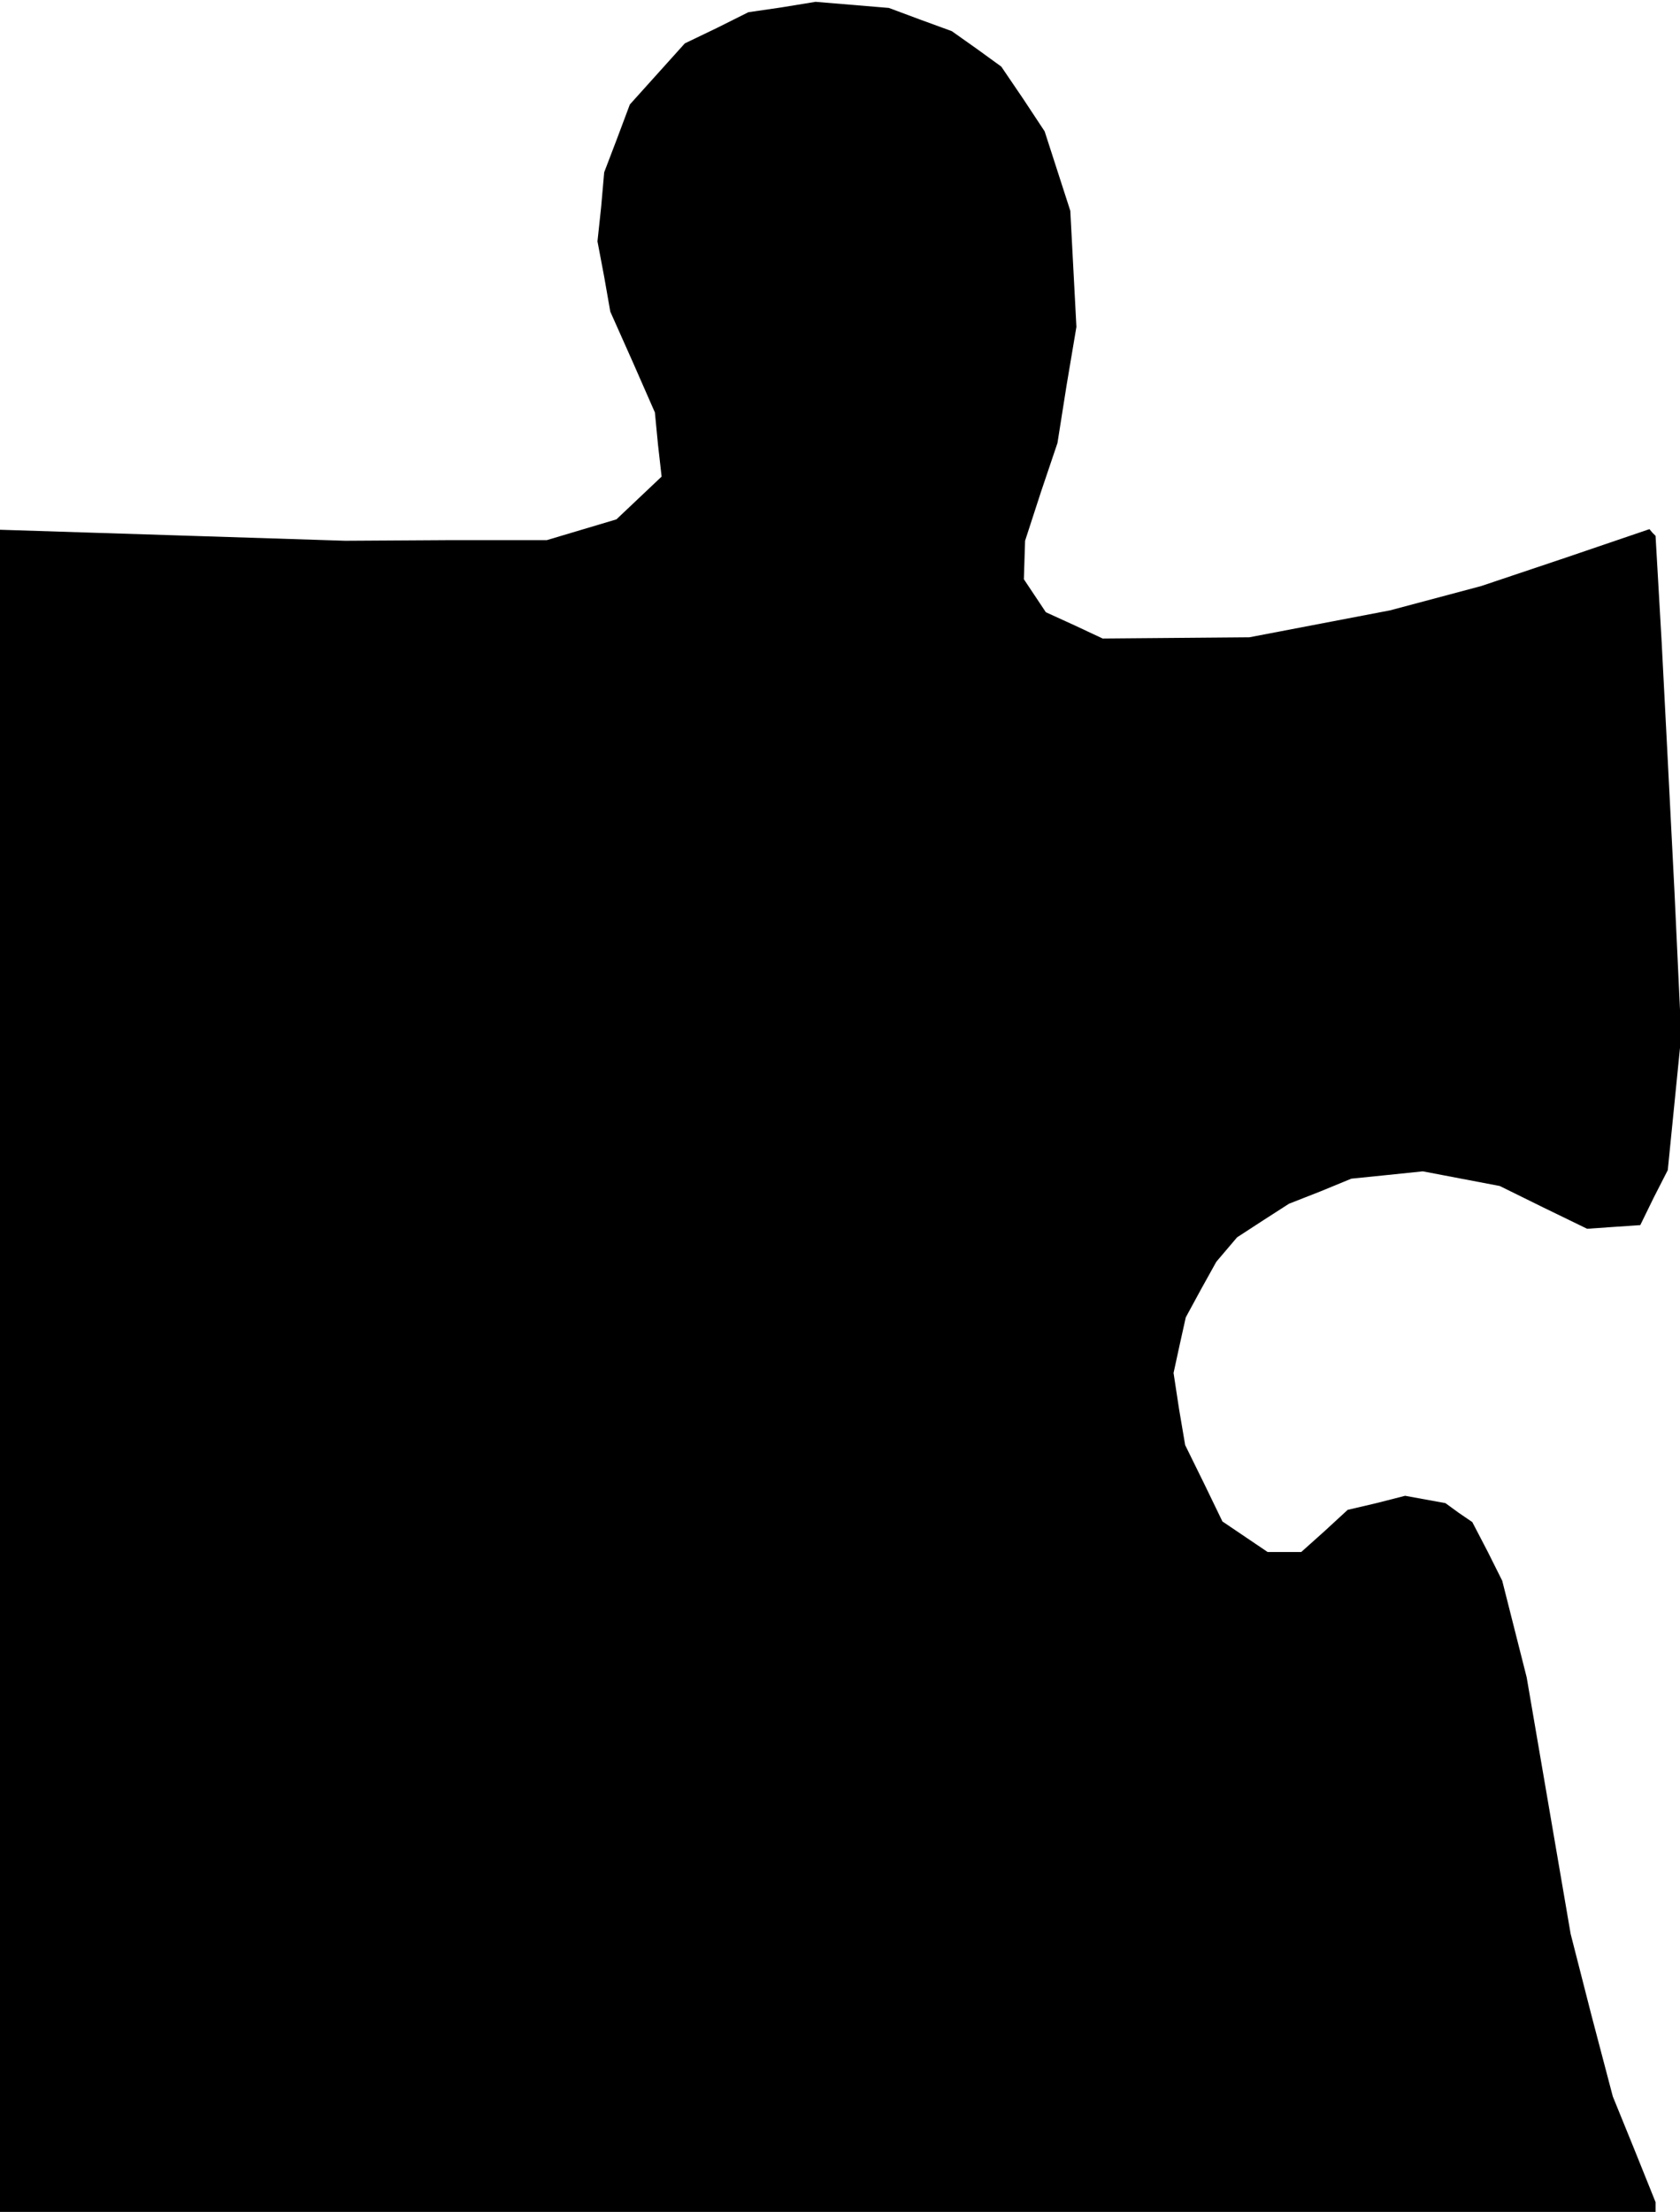 <?xml version="1.0" standalone="no"?>
<!DOCTYPE svg PUBLIC "-//W3C//DTD SVG 20010904//EN"
 "http://www.w3.org/TR/2001/REC-SVG-20010904/DTD/svg10.dtd">
<svg version="1.0" xmlns="http://www.w3.org/2000/svg"
 width="275pt" height="362pt" viewBox="0 0 275 362"
 preserveAspectRatio="xMidYMid meet">
<g transform="translate(0,362) scale(0.1,-0.1)"
fill="#000000" stroke="none">
<path d="M1280 3608 l-55 -8 -52 -26 -52 -25 -45 -50 -45 -50 -21 -56 -21 -55
-5 -57 -6 -56 11 -58 10 -57 37 -83 36 -82 5 -52 6 -53 -37 -35 -37 -35 -57
-17 -57 -17 -165 0 -165 -1 -282 9 -283 9 0 -1376 0 -1377 1355 0 1355 0 0 8
0 8 -35 87 -35 86 -35 133 -34 133 -36 210 -36 210 -20 79 -20 79 -24 48 -25
48 -22 15 -22 16 -33 6 -33 6 -47 -12 -47 -11 -38 -35 -38 -34 -28 0 -27 0
-37 25 -37 25 -30 62 -31 63 -10 59 -9 59 10 46 10 45 25 46 25 45 17 20 17
20 43 28 42 27 51 20 51 21 59 6 58 6 63 -12 63 -12 71 -35 72 -35 43 3 44 3
22 45 23 45 11 110 11 110 -11 235 -12 235 -9 174 -10 174 -5 5 -5 6 -138 -47
-137 -46 -75 -20 -75 -20 -115 -22 -115 -22 -120 -1 -120 -1 -47 22 -46 21
-18 27 -18 27 1 32 1 31 26 80 27 80 15 95 16 95 -5 95 -5 95 -21 65 -21 65
-35 53 -36 53 -40 29 -41 29 -52 19 -51 19 -60 5 -60 5 -55 -9z"/>
</g>
</svg>
